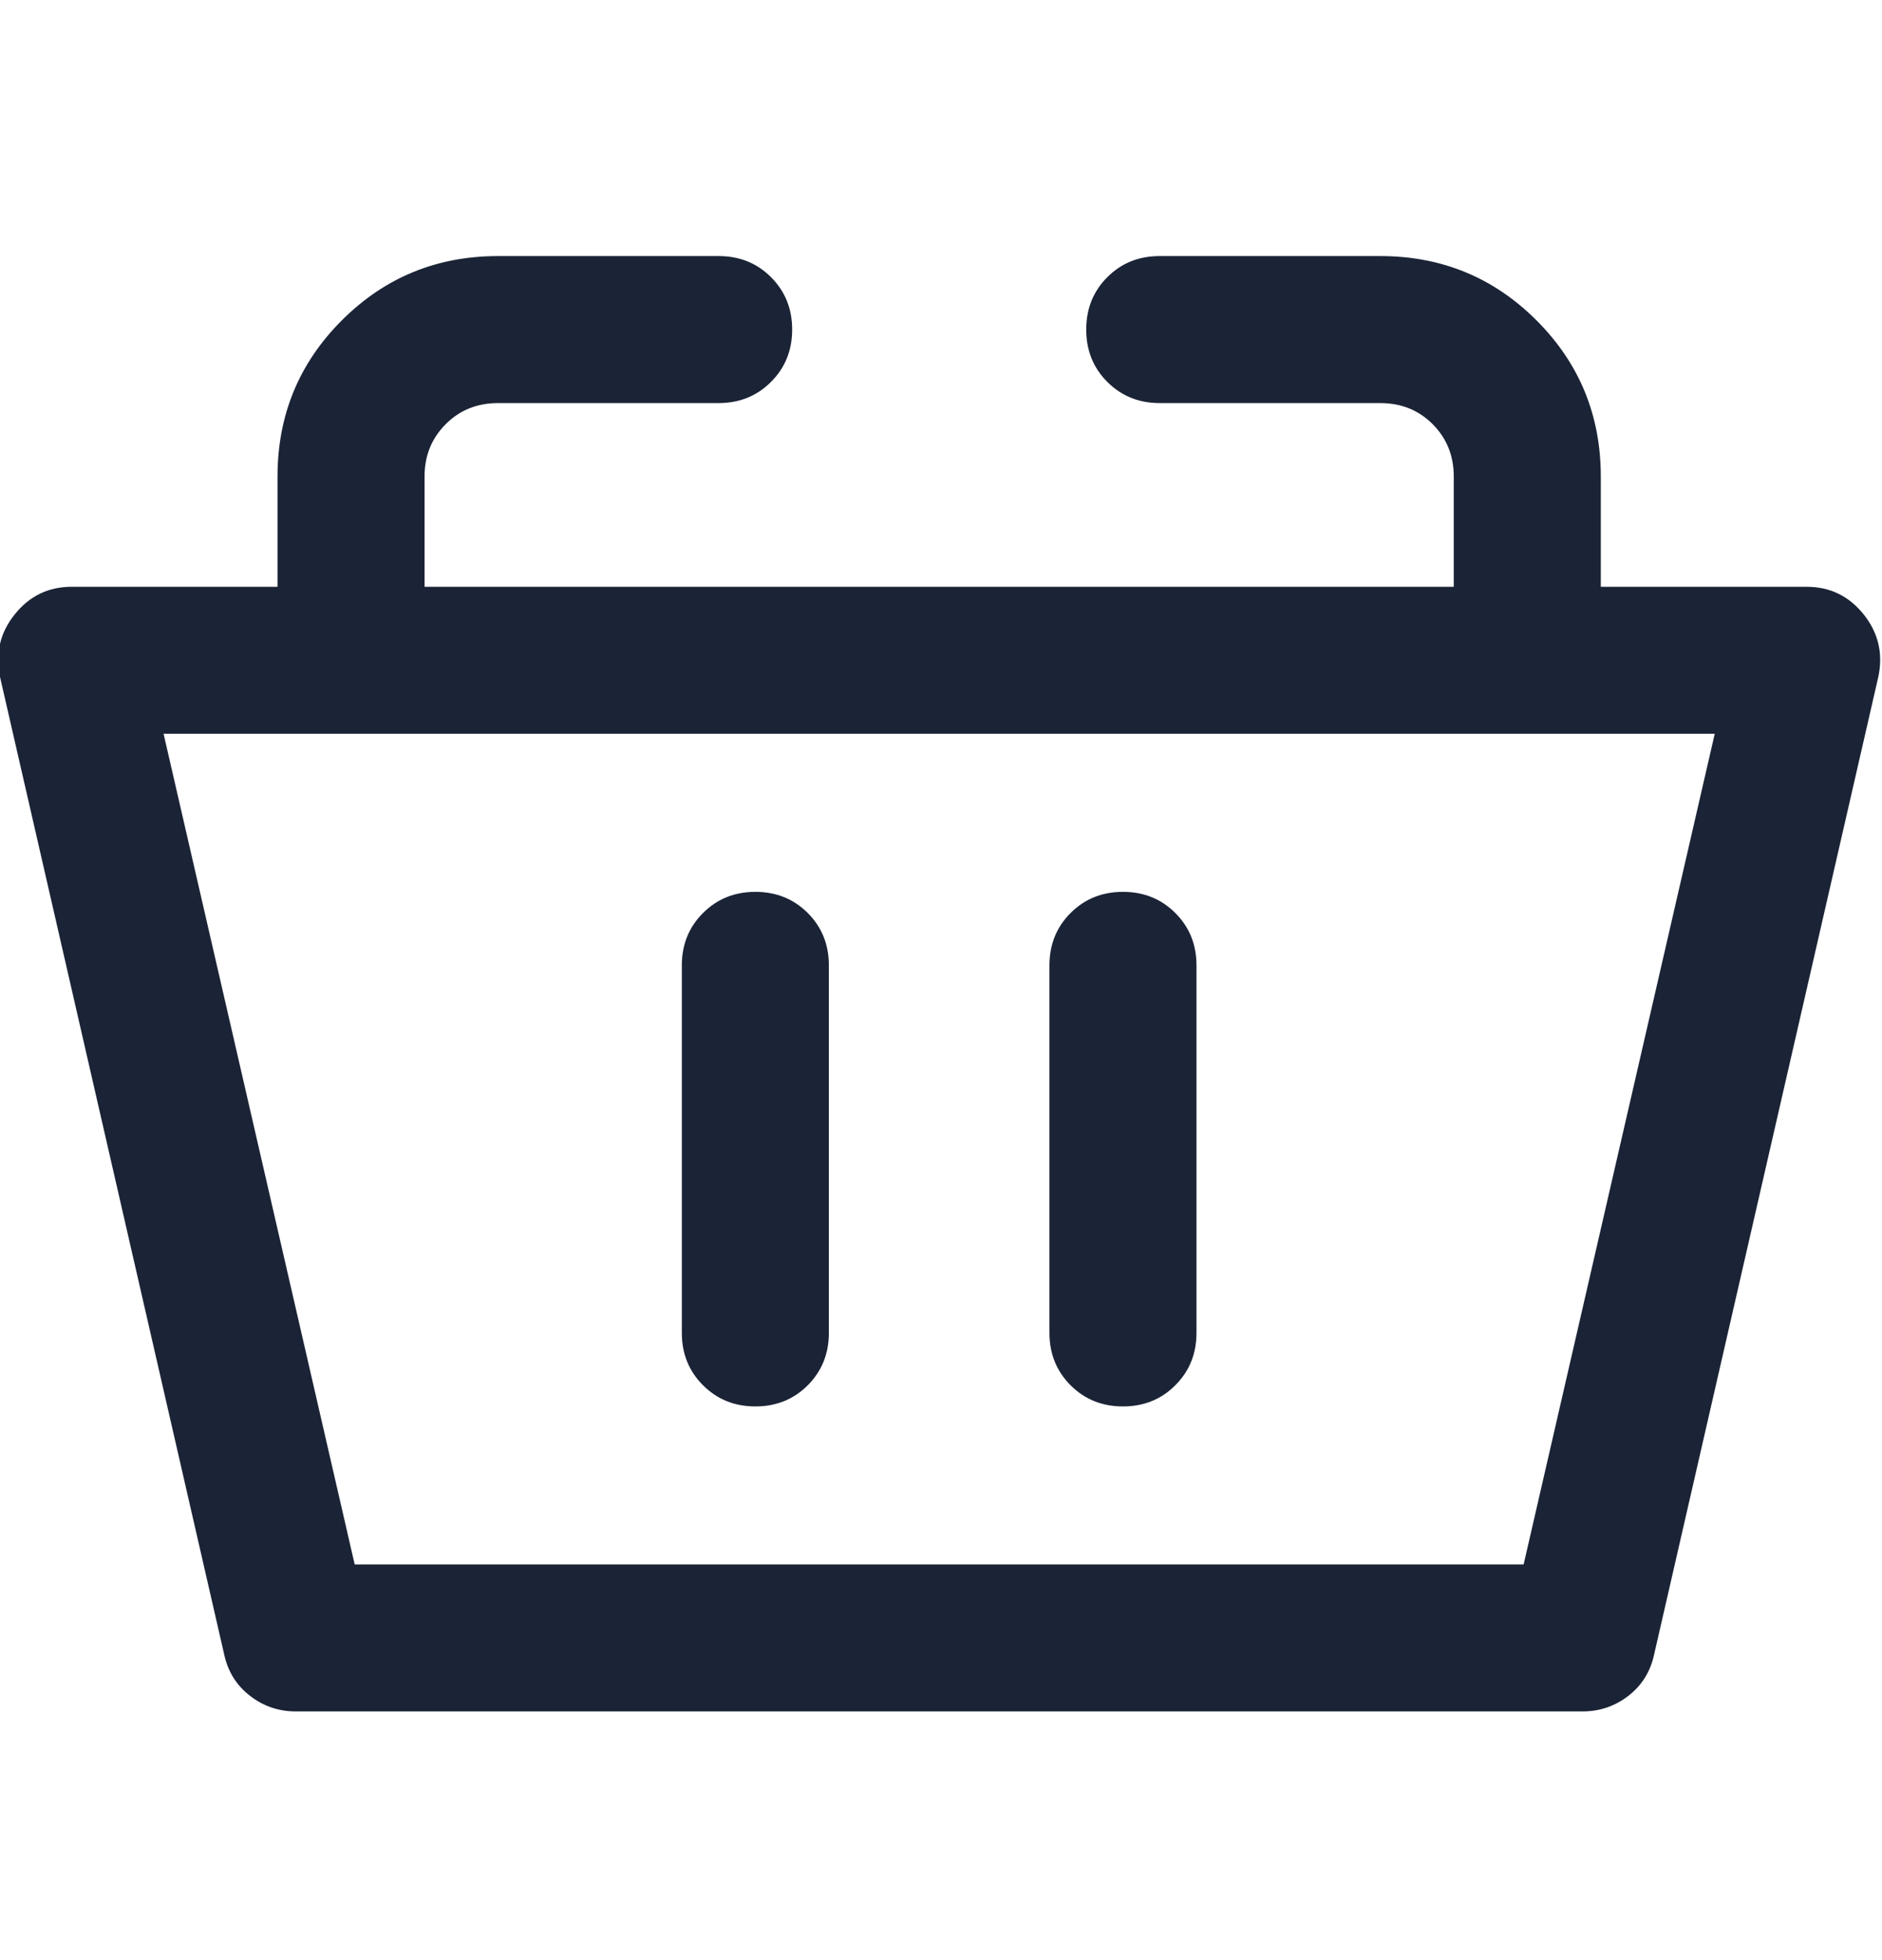 <svg width="24" height="25" viewBox="0 0 24 25" fill="none" xmlns="http://www.w3.org/2000/svg">
<g clip-path="url(#clip0_1_31)">
<path d="M23.039 7.484H20.414V6.078C20.414 5.297 20.141 4.633 19.594 4.086C19.047 3.539 18.383 3.266 17.602 3.266H14.789C14.523 3.266 14.301 3.355 14.121 3.535C13.941 3.715 13.852 3.938 13.852 4.203C13.852 4.469 13.941 4.691 14.121 4.871C14.301 5.051 14.523 5.141 14.789 5.141H17.602C17.867 5.141 18.09 5.23 18.27 5.41C18.449 5.59 18.539 5.812 18.539 6.078V7.484H5.414V6.078C5.414 5.812 5.504 5.59 5.684 5.41C5.863 5.23 6.086 5.141 6.352 5.141H9.164C9.43 5.141 9.652 5.051 9.832 4.871C10.012 4.691 10.102 4.469 10.102 4.203C10.102 3.938 10.012 3.715 9.832 3.535C9.652 3.355 9.43 3.266 9.164 3.266H6.352C5.57 3.266 4.906 3.539 4.359 4.086C3.812 4.633 3.539 5.297 3.539 6.078V7.484H0.914C0.617 7.484 0.375 7.602 0.188 7.836C0 8.07 -0.062 8.336 0 8.633L2.859 21.102C2.906 21.32 3.016 21.496 3.188 21.629C3.359 21.762 3.555 21.828 3.773 21.828H20.18C20.398 21.828 20.594 21.762 20.766 21.629C20.938 21.496 21.047 21.32 21.094 21.102L23.953 8.633C24.016 8.336 23.953 8.07 23.766 7.836C23.578 7.602 23.336 7.484 23.039 7.484ZM19.43 19.953H4.523L2.086 9.359H21.867L19.43 19.953ZM10.57 12.312V17C10.57 17.266 10.48 17.488 10.301 17.668C10.121 17.848 9.898 17.938 9.633 17.938C9.367 17.938 9.145 17.848 8.965 17.668C8.785 17.488 8.695 17.266 8.695 17V12.312C8.695 12.047 8.785 11.824 8.965 11.645C9.145 11.465 9.367 11.375 9.633 11.375C9.898 11.375 10.121 11.465 10.301 11.645C10.48 11.824 10.57 12.047 10.57 12.312ZM15.258 12.312V17C15.258 17.266 15.168 17.488 14.988 17.668C14.809 17.848 14.586 17.938 14.32 17.938C14.055 17.938 13.832 17.848 13.652 17.668C13.473 17.488 13.383 17.266 13.383 17V12.312C13.383 12.047 13.473 11.824 13.652 11.645C13.832 11.465 14.055 11.375 14.32 11.375C14.586 11.375 14.809 11.465 14.988 11.645C15.168 11.824 15.258 12.047 15.258 12.312Z" fill="#1B2336"/>
</g>
<defs>
<clipPath id="clip0_1_31">
<rect width="24" height="25" fill="white" transform="matrix(1 0 0 -1 0 25)"/>
</clipPath>
</defs>
</svg>
